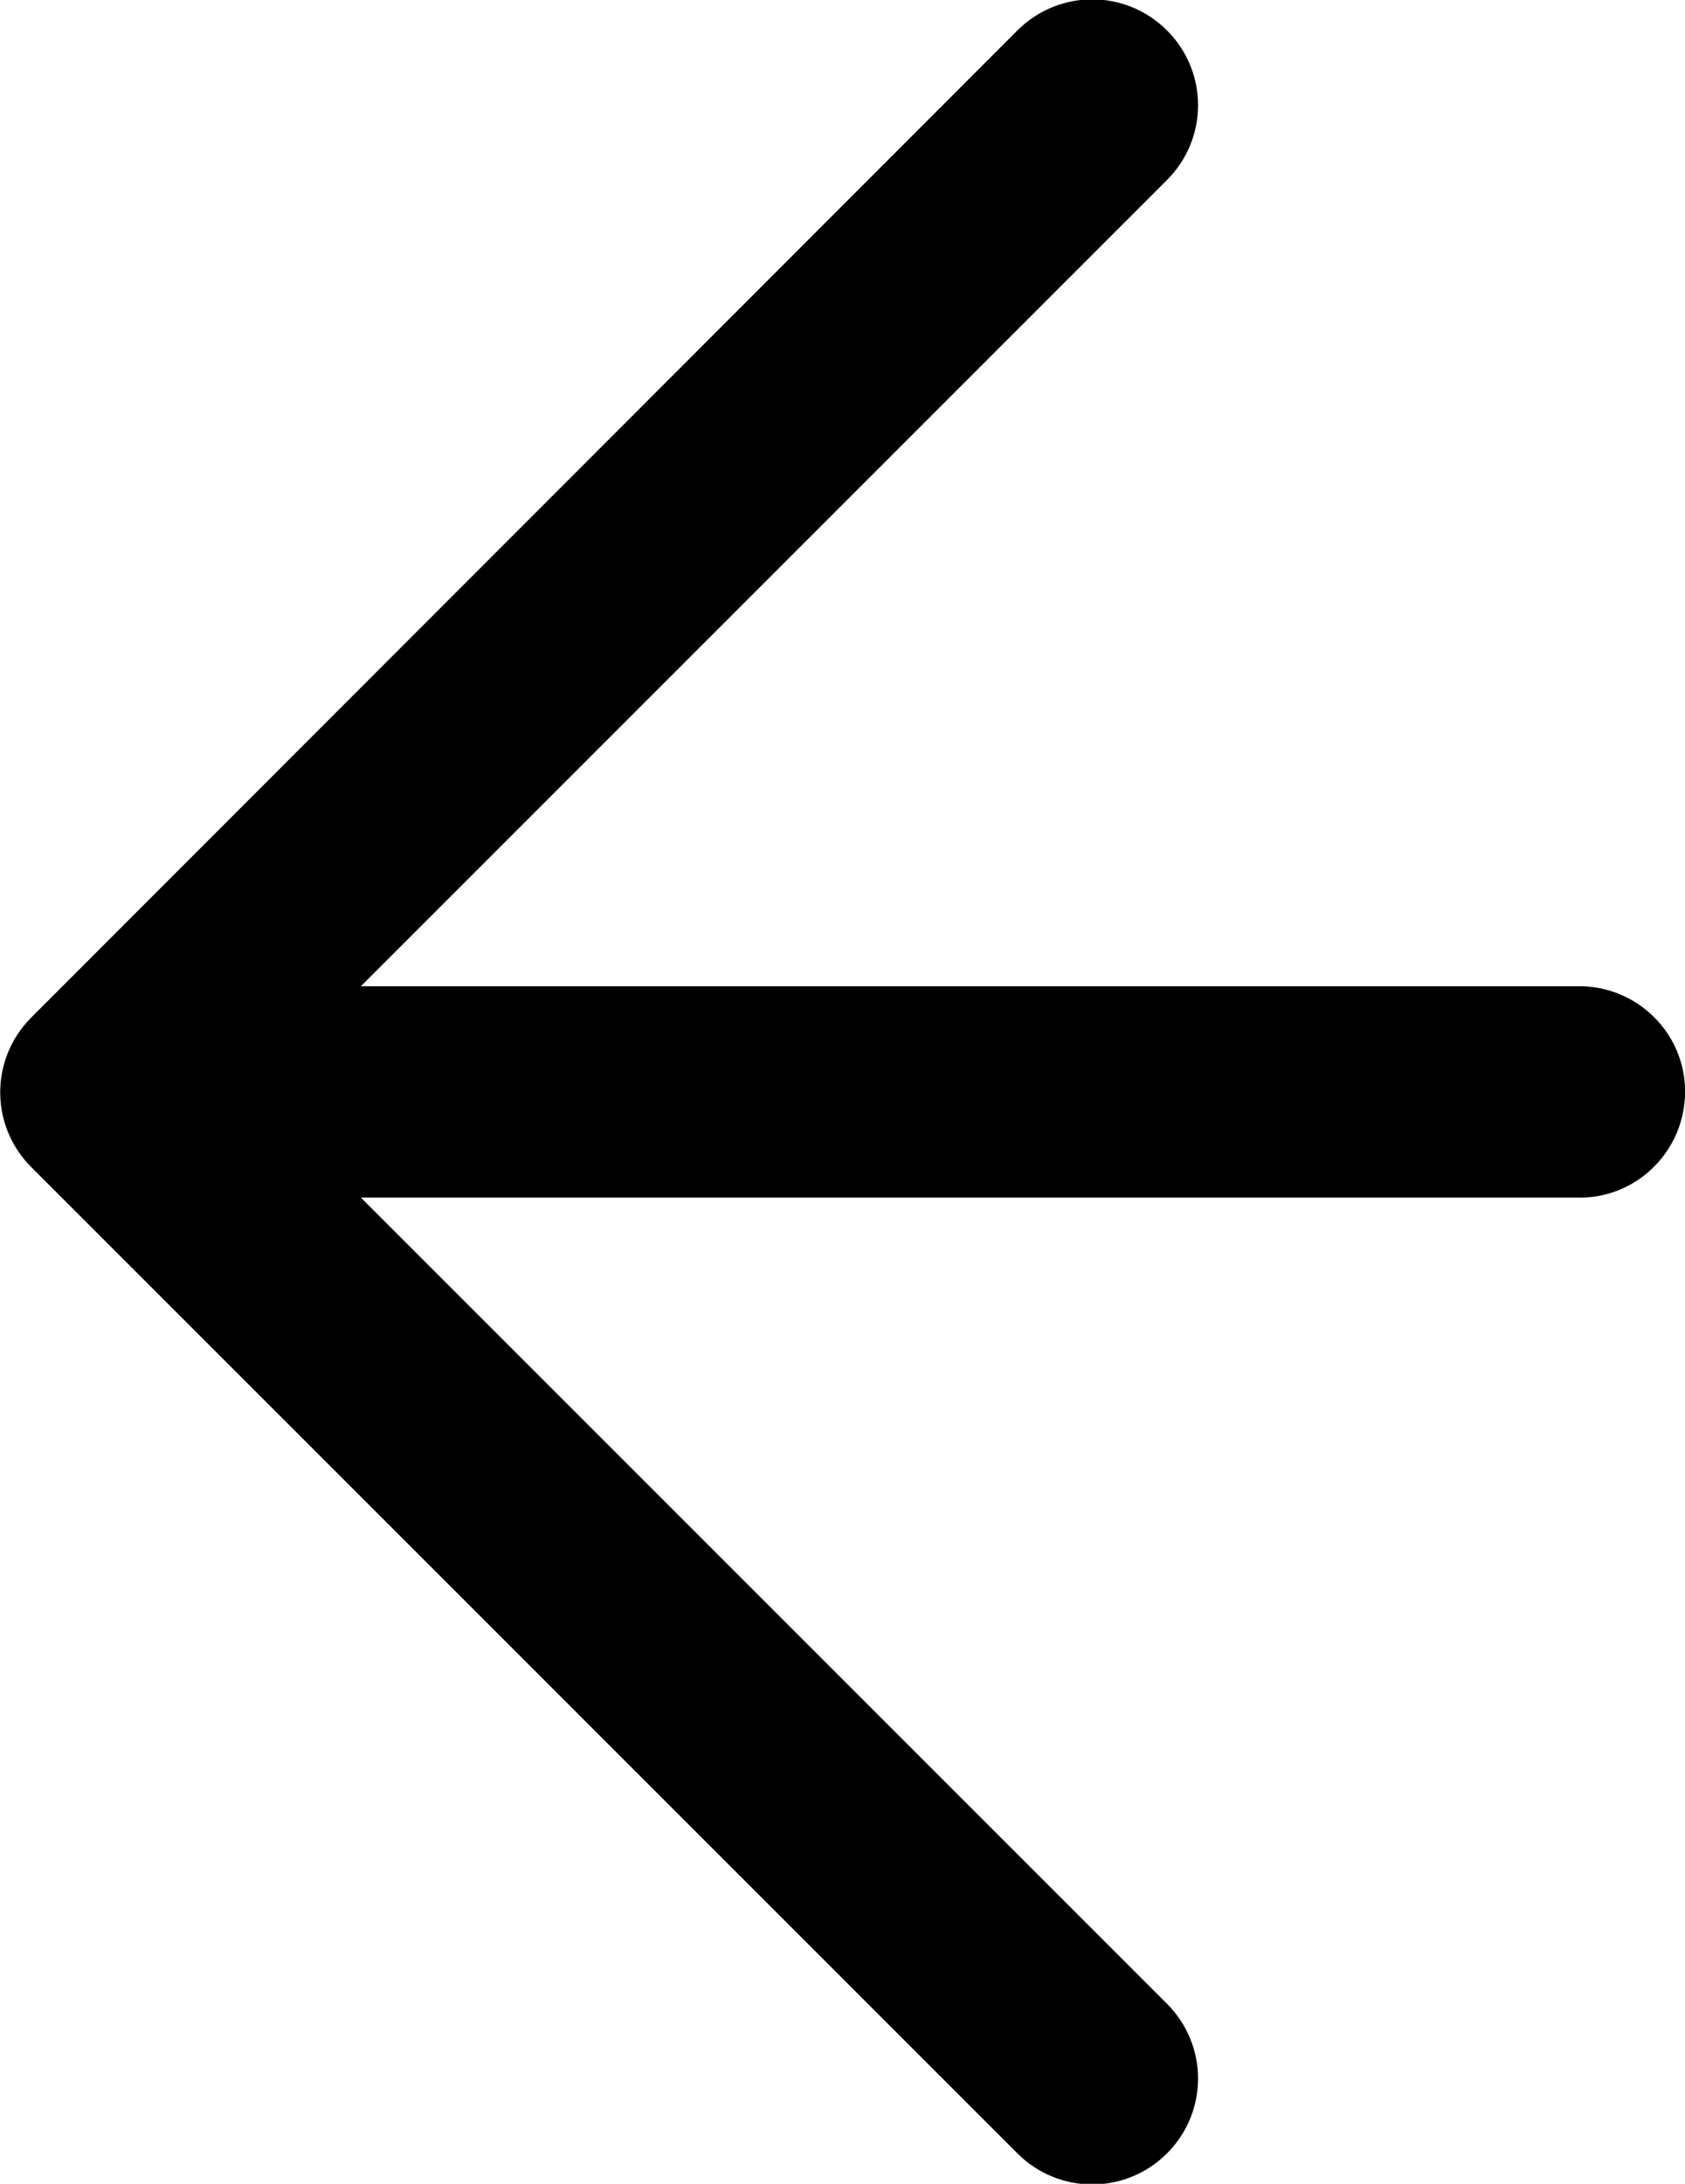 <?xml version="1.0" encoding="utf-8"?>
<!-- Generator: Adobe Illustrator 24.2.3, SVG Export Plug-In . SVG Version: 6.00 Build 0)  -->
<svg version="1.1" id="Layer_1" xmlns="http://www.w3.org/2000/svg" xmlns:xlink="http://www.w3.org/1999/xlink" x="0px" y="0px" viewBox="0 0 19.94 25.84" style="enable-background:new 0 0 19.94 25.84;" xml:space="preserve">

    <path id="Path_32" class="st0" d="M18.64,11.67H4.27l9.54-9.54c0.49-0.49,0.49-1.28,0-1.77s-1.28-0.49-1.77,0L0.37,12.04
	c-0.49,0.49-0.49,1.28,0,1.77c0,0,0,0,0,0l11.67,11.67c0.49,0.49,1.28,0.49,1.77,0s0.49-1.28,0-1.77l-9.54-9.54h14.37
	c0.69,0.03,1.27-0.51,1.3-1.2c0.03-0.69-0.51-1.27-1.2-1.3C18.7,11.67,18.67,11.67,18.64,11.67z" />
</svg>